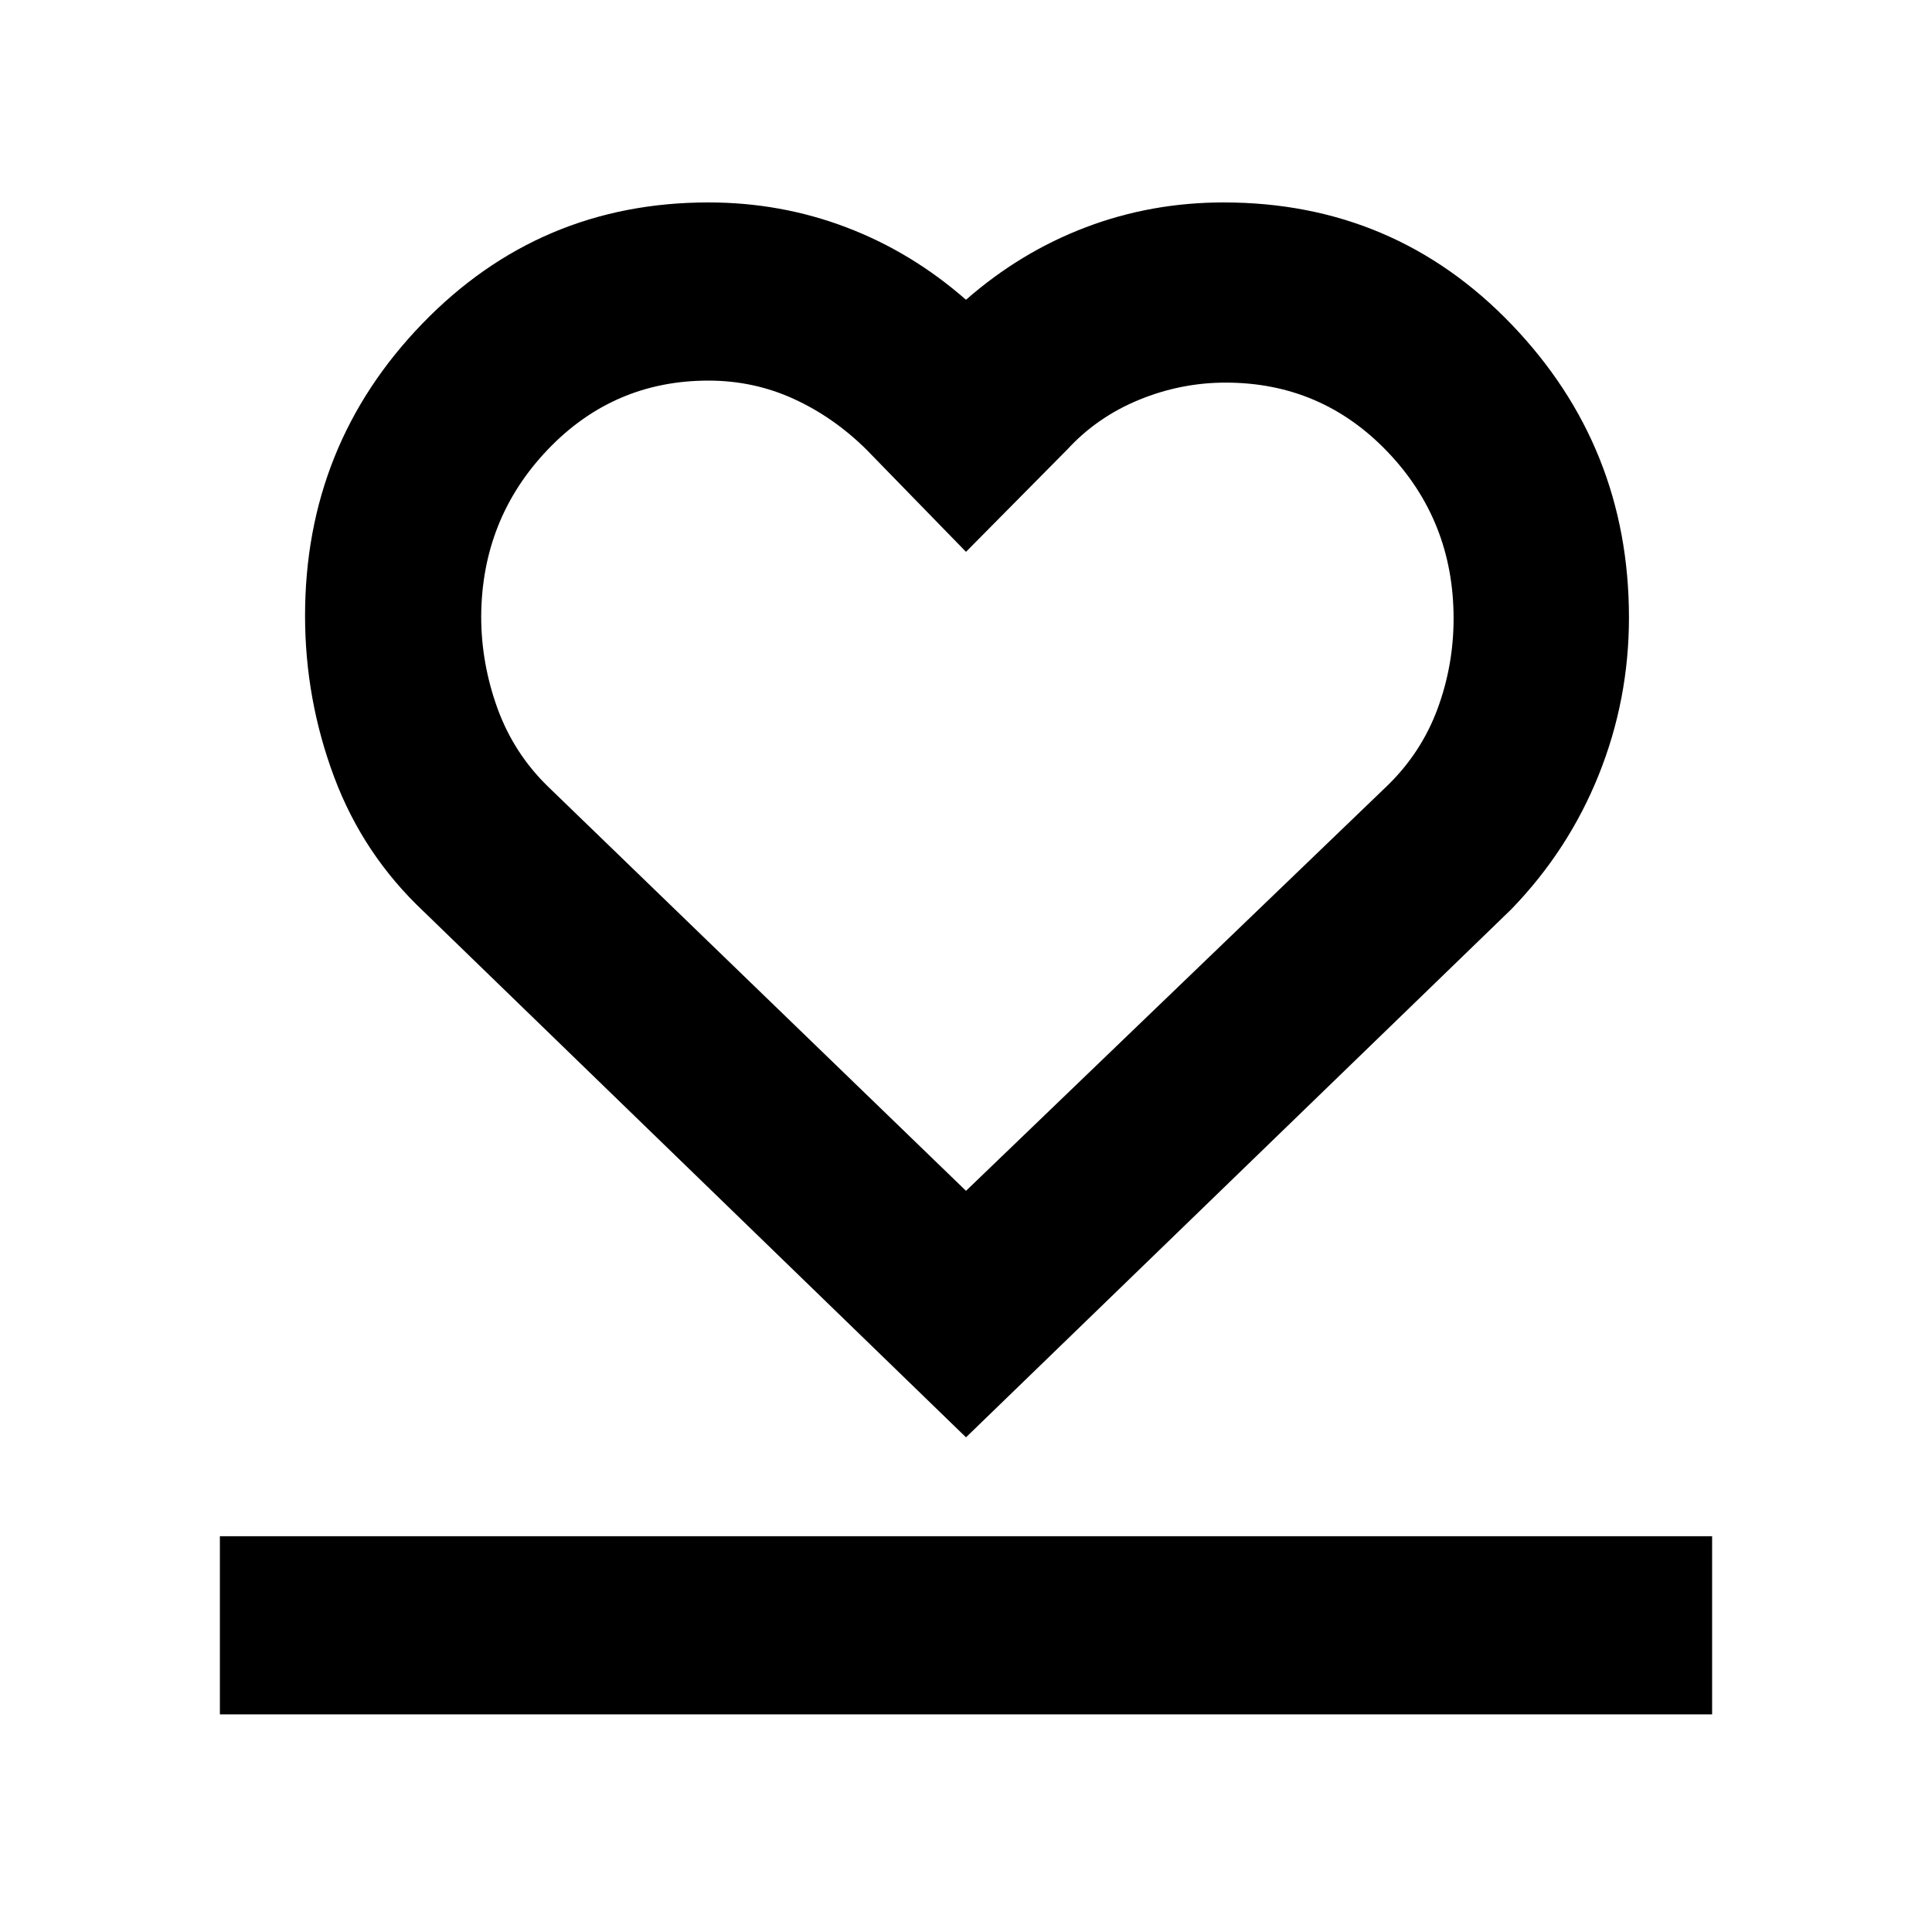<svg xmlns="http://www.w3.org/2000/svg" height="40" viewBox="0 -960 960 960" width="40"><path d="M109.26-108.13v-88.52h741.48v88.52H109.26Zm101.33-398.88q-30.13-28.32-44.57-66.94-14.44-38.62-14.44-80.07 0-84.88 58.24-145.14 58.23-60.25 142.18-60.25 35.98 0 68.48 12.35 32.5 12.34 59.52 36.02 27.02-23.68 59.52-36.02 32.5-12.35 68.48-12.35 84.97 0 143.2 60.74 58.22 60.73 58.22 145.52 0 40.82-15.04 78.24-15.05 37.42-43.41 66.71L480-245.8 210.59-507.01Zm61.93-61.93L480-368.28l209.71-201.66q16.67-16.36 24.62-37.92 7.95-21.55 7.95-44.82 0-48.55-32.87-82.88-32.86-34.32-80.38-34.32-22.25 0-43.06 8.55-20.82 8.55-35.64 24.68L480-685.8l-49.52-50.85q-16.29-16.11-36.15-25.17-19.85-9.06-42.31-9.06-47.12 0-79.88 34.32-32.75 34.33-33.04 82.83 0 23.41 8.13 45.8 8.14 22.38 25.29 38.99Zm207.48-.83Z"/></svg>